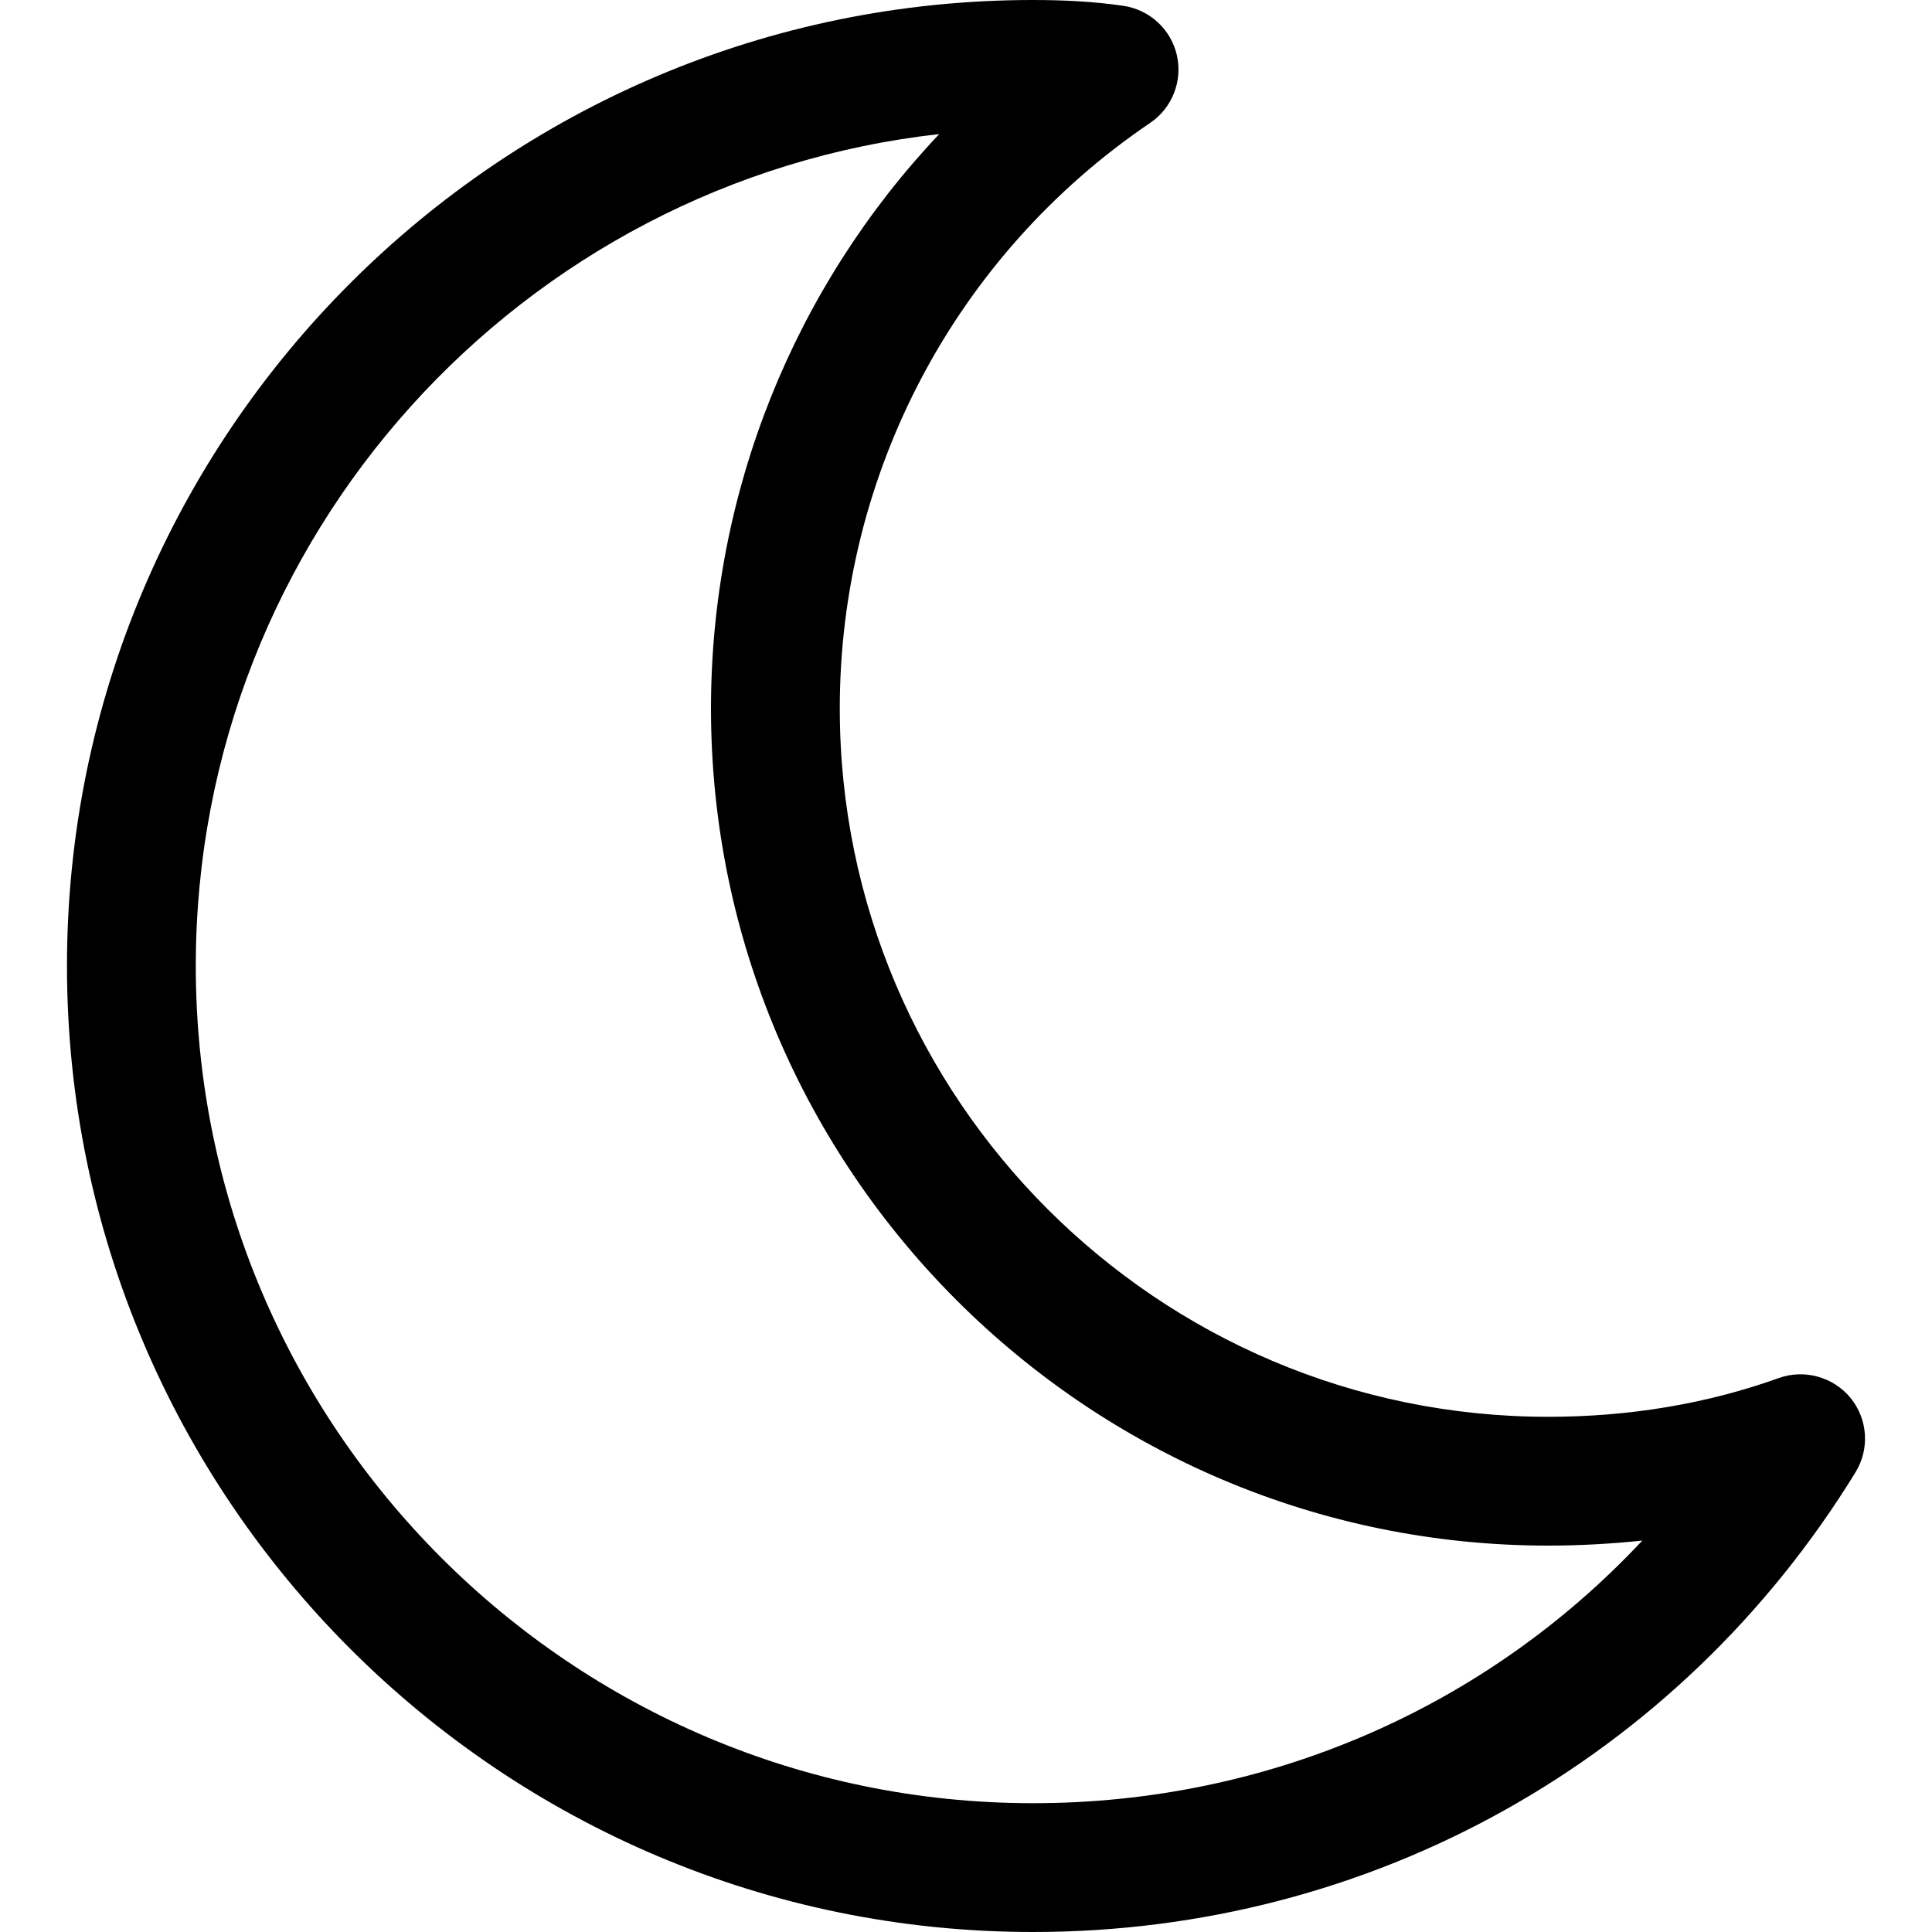 <svg version="1.1" id="Capa_1" xmlns="http://www.w3.org/2000/svg" xmlns:xlink="http://www.w3.org/1999/xlink" x="0px" y="0px"
	 viewBox="0 0 480 480" style="enable-background:new 0 0 480 480;" xml:space="preserve">
<g>
	<g>
		<path d="M459.777,347.328c-4.288-5.248-11.52-7.232-17.824-4.96c-17.76,6.368-37.024,9.632-57.312,9.632
			c-97.024,0-176-78.976-176-176c0-58.4,28.832-112.768,77.12-145.472c5.472-3.712,8.096-10.4,6.624-16.832
			S285.601,2.4,279.073,1.44C271.585,0.352,264.129,0,256.641,0c-132.352,0-240,107.648-240,240s107.648,240,240,240
			c84,0,160.416-42.688,204.352-114.208C464.545,360,464.065,352.608,459.777,347.328z M256.641,448c-114.688,0-208-93.312-208-208
			c0-106.816,80.96-195.104,184.704-206.688c-36.032,38.112-56.704,88.96-56.704,142.688c0,114.688,93.312,208,208,208
			c7.936,0,15.744-0.448,23.392-1.248C369.249,424.192,315.073,448,256.641,448z"/>
	</g>
</g>

</svg>
